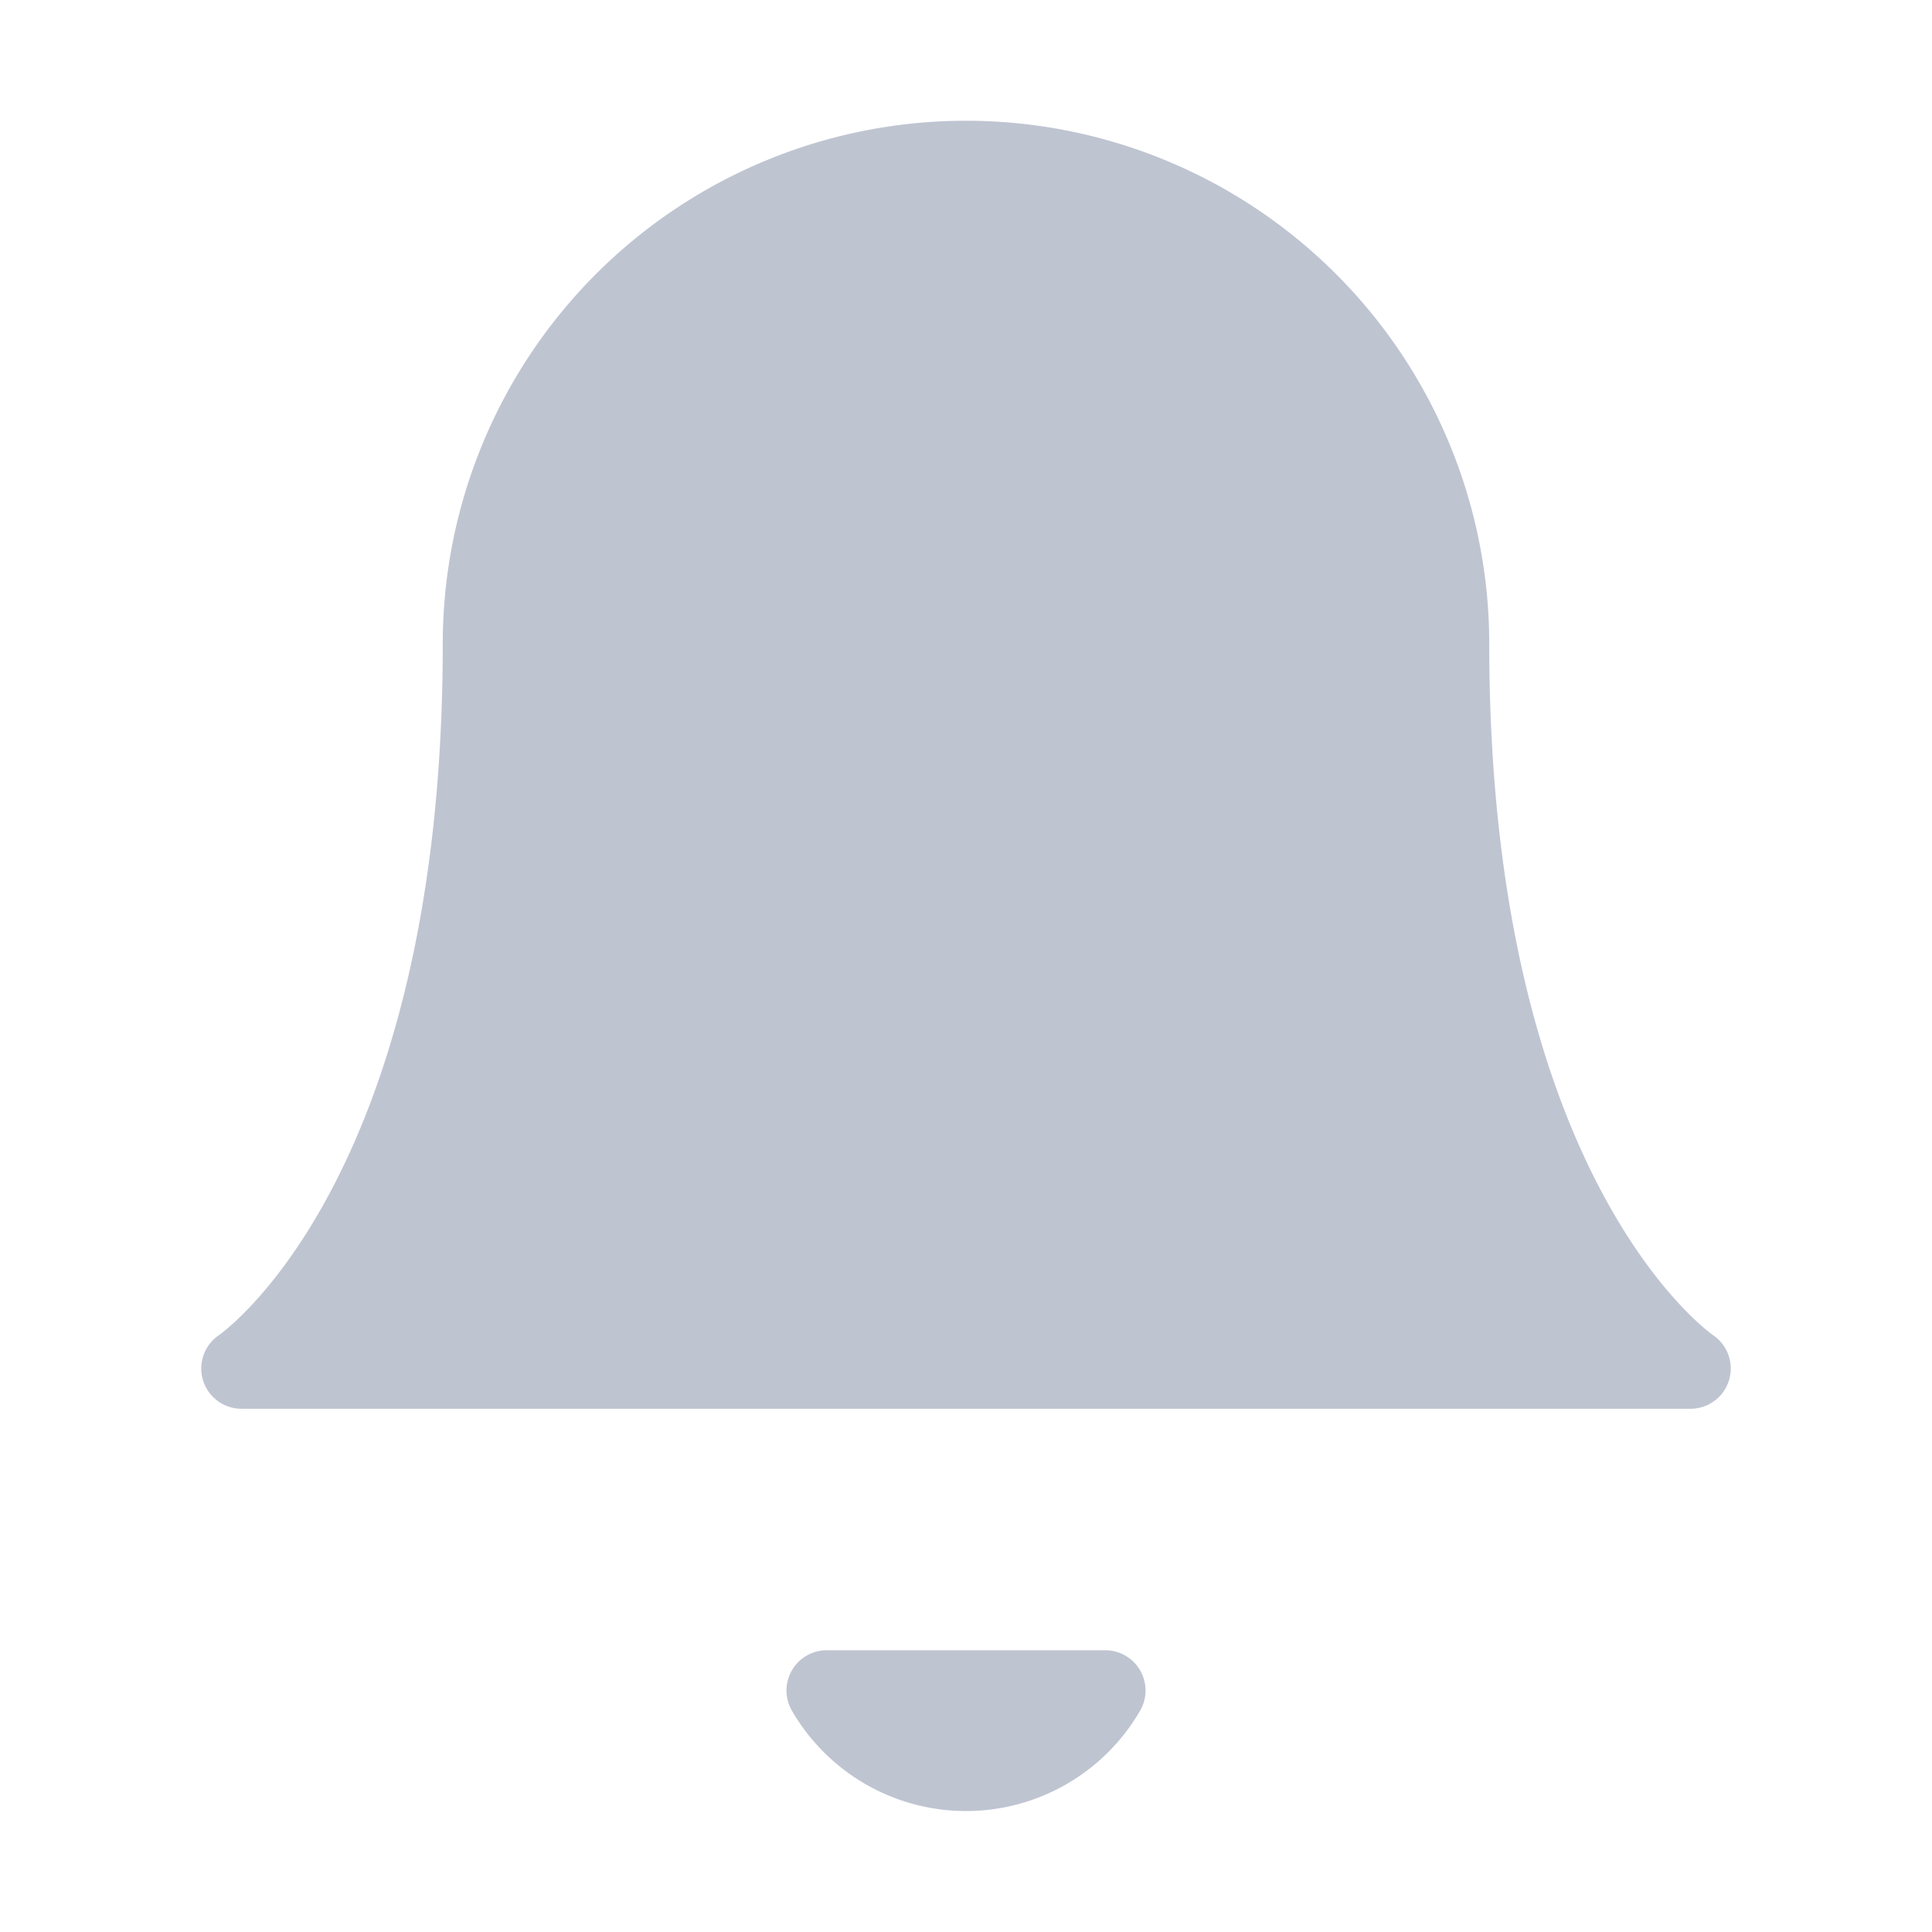 <svg xmlns="http://www.w3.org/2000/svg" width="24" height="24" fill="none">
  <path d="M18 8A6 6 0 106 8c0 7-3 9-3 9h18s-3-2-3-9z" fill="#BFC4D1" stroke="#BFC4D1" stroke-linecap="round" stroke-linejoin="round"/>
  <path d="M13.73 21a1.999 1.999 0 01-3.46 0" fill="#BFC4D1"/>
  <path d="M13.73 21a1.999 1.999 0 01-3.46 0h3.46z" stroke="#BFC4D1" stroke-linecap="round" stroke-linejoin="round"/>
</svg>
